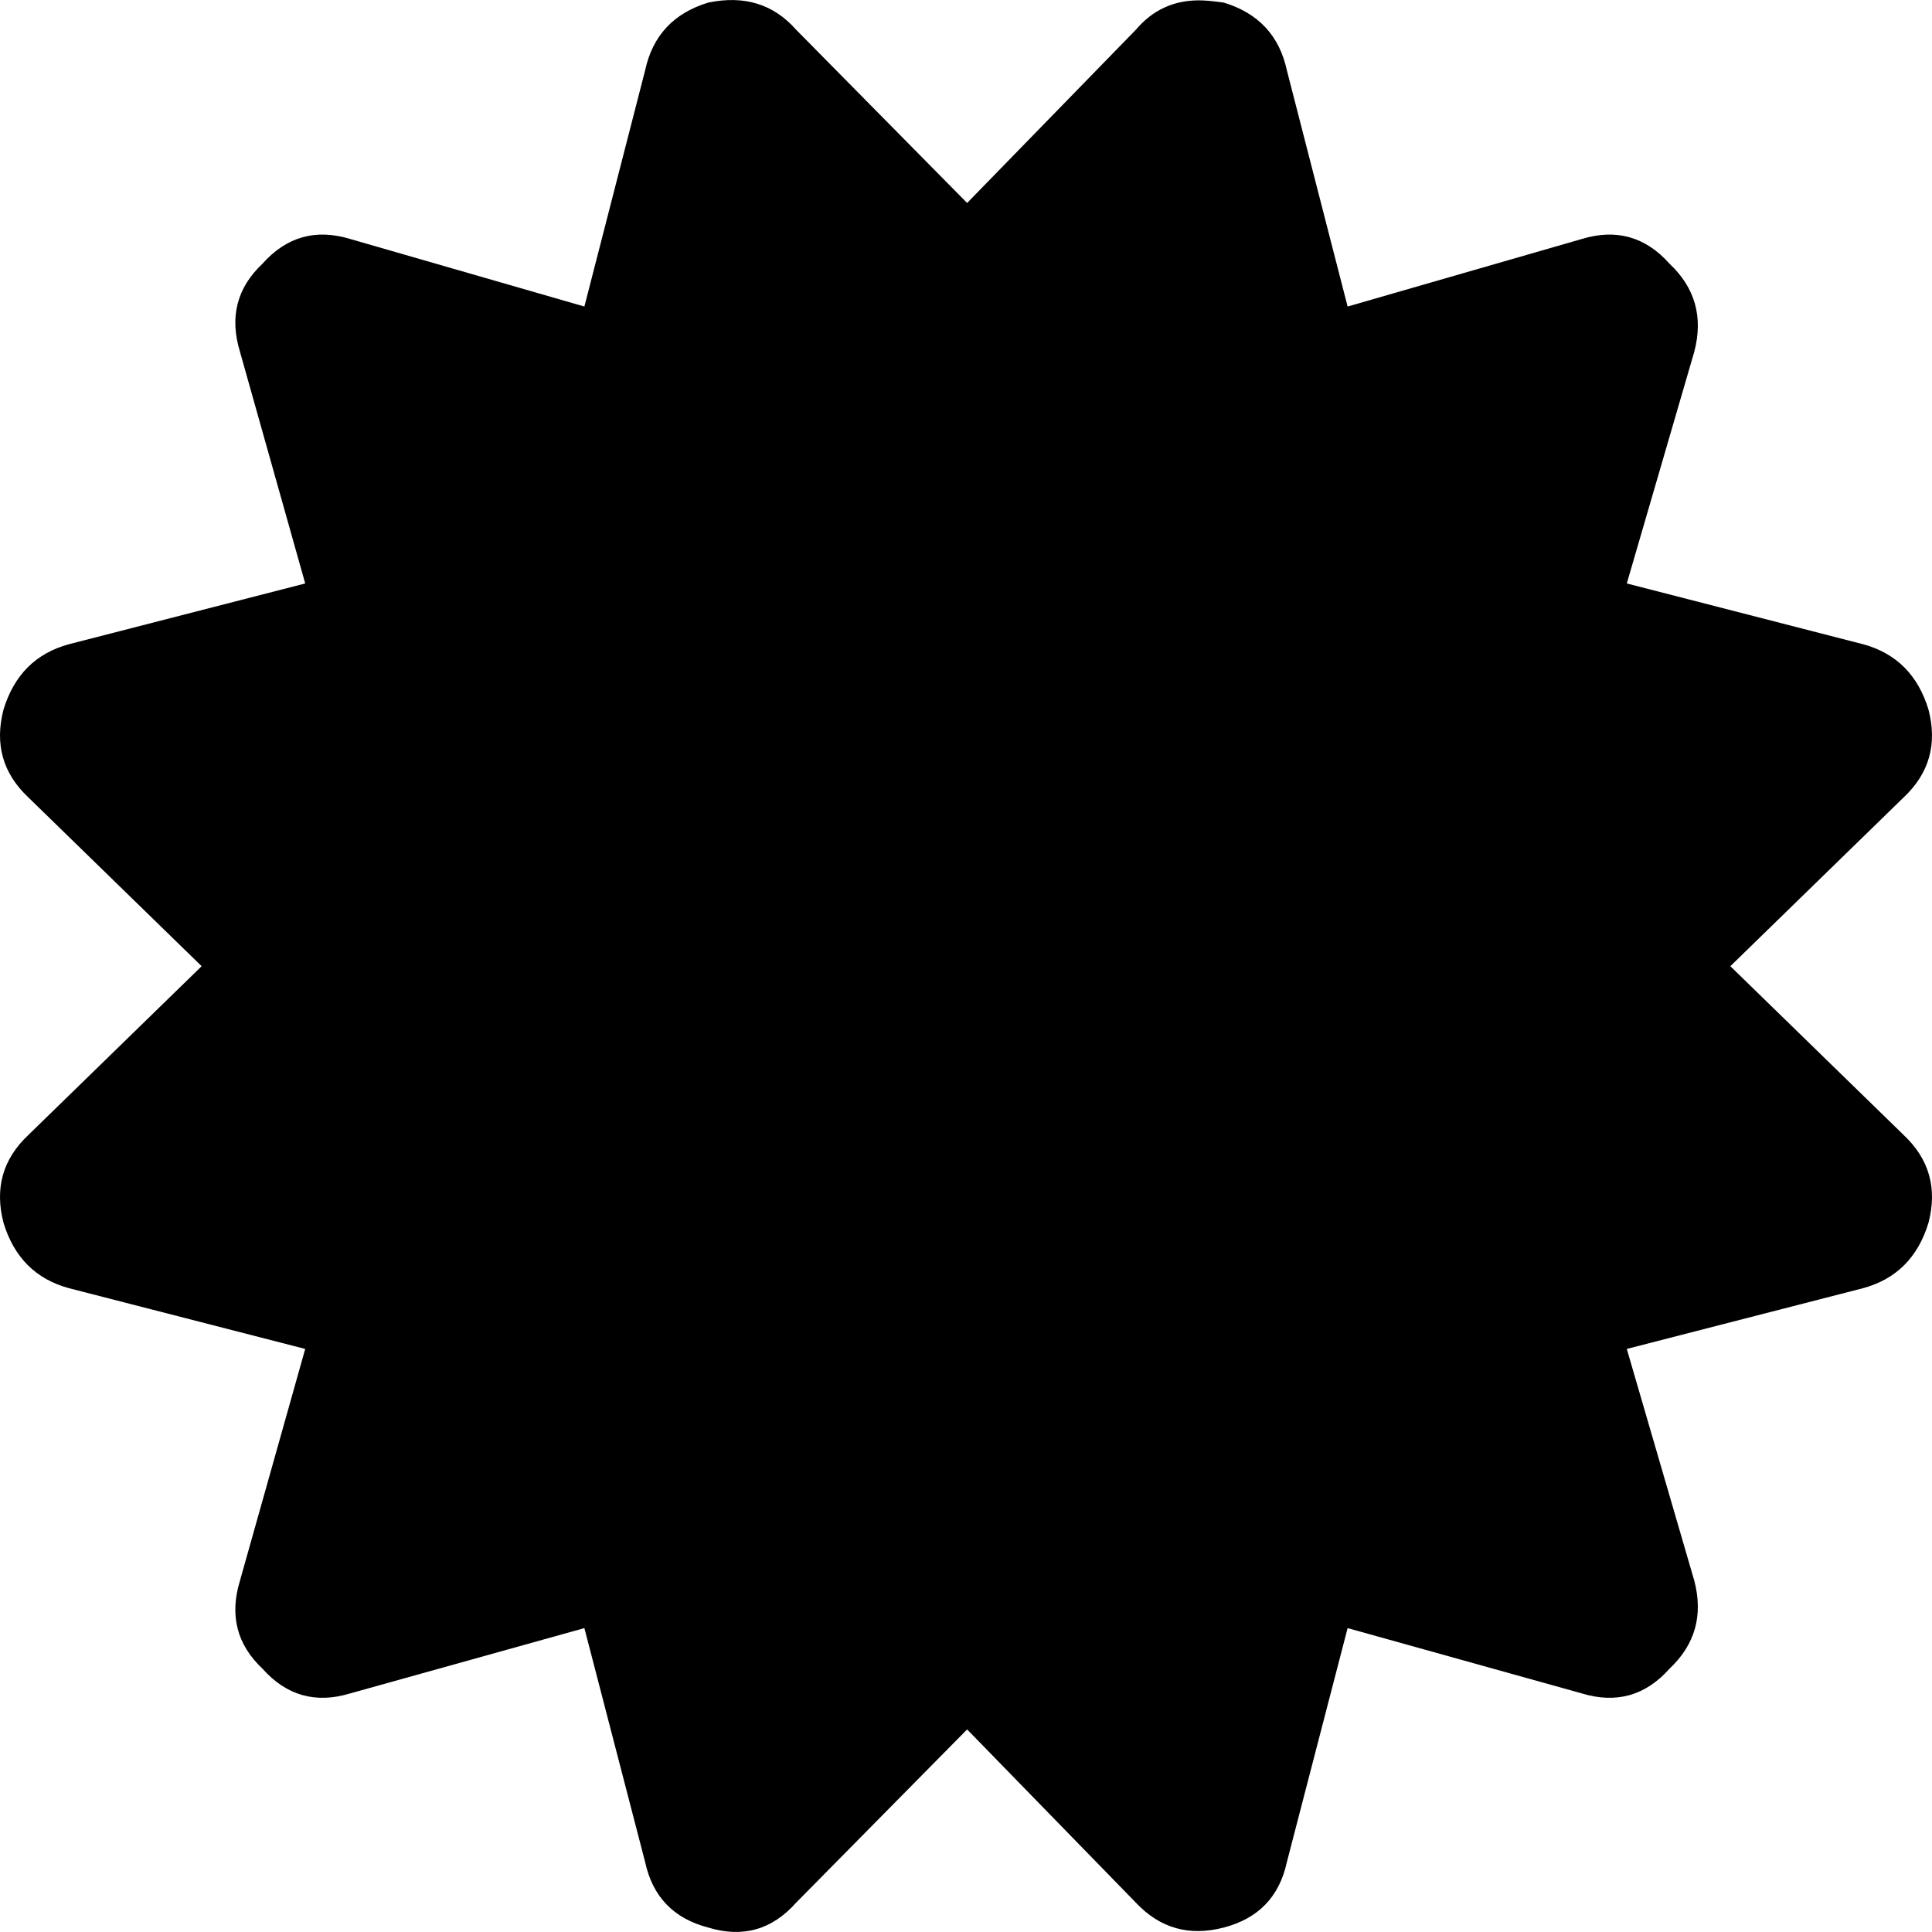 <?xml version="1.0" encoding="utf-8"?>
<!-- Generator: Adobe Illustrator 16.0.0, SVG Export Plug-In . SVG Version: 6.00 Build 0)  -->
<!DOCTYPE svg PUBLIC "-//W3C//DTD SVG 1.1//EN" "http://www.w3.org/Graphics/SVG/1.1/DTD/svg11.dtd">
<svg version="1.1" id="Capa_1" xmlns="http://www.w3.org/2000/svg" xmlns:xlink="http://www.w3.org/1999/xlink" x="0px" y="0px" width="500px" height="500px" viewbox="0 0 500 500" enable-background="new 0 0 500 500" xml:space="preserve">
<path d="M447.814 250.051l44.864-43.699c6.603-6.214 8.741-13.789 6.41-22.723-2.72-8.935-8.351-14.568-16.898-16.898l-61.178-15.732 17.478-60.014c2.331-8.935 0.195-16.509-6.408-22.725-6.215-6.991-13.79-9.127-22.725-6.409l-60.596 17.48-15.733-61.179c-1.94-8.935-7.38-14.762-16.314-17.48-2.72-0.388-4.856-0.583-6.409-0.583-6.603 0-12.043 2.525-16.315 7.575l-43.699 44.866-44.282-44.866c-5.826-6.603-13.401-8.935-22.724-6.992-8.935 2.718-14.372 8.545-16.314 17.48l-15.733 61.179-60.597-17.48c-8.935-2.718-16.509-0.583-22.724 6.409-6.603 6.216-8.545 13.789-5.826 22.725l16.897 60.014-61.179 15.732c-8.545 2.33-14.178 7.963-16.898 16.898-2.33 8.935-0.194 16.509 6.409 22.723l44.864 43.699L7.321 293.751c-6.603 6.214-8.741 13.789-6.409 22.723 2.718 8.935 8.351 14.568 16.898 16.899l61.179 15.73-16.897 60.014c-2.72 8.935-0.777 16.509 5.826 22.725 6.215 6.991 13.789 9.127 22.724 6.408l60.597-16.897 15.733 60.596c1.942 8.935 7.38 14.568 16.314 16.898 8.935 2.72 16.509 0.583 22.724-6.409l44.282-44.864 43.699 44.864c6.215 6.603 13.789 8.741 22.724 6.409 8.933-2.33 14.374-7.963 16.314-16.898l15.733-60.596 60.596 16.897c8.935 2.72 16.51 0.583 22.725-6.408 6.603-6.216 8.739-13.79 6.408-22.725l-17.478-60.014 61.178-15.73c8.545-2.331 14.178-7.965 16.898-16.899 2.33-8.933 0.193-16.509-6.41-22.723L447.814 250.051z"/>
</svg>
